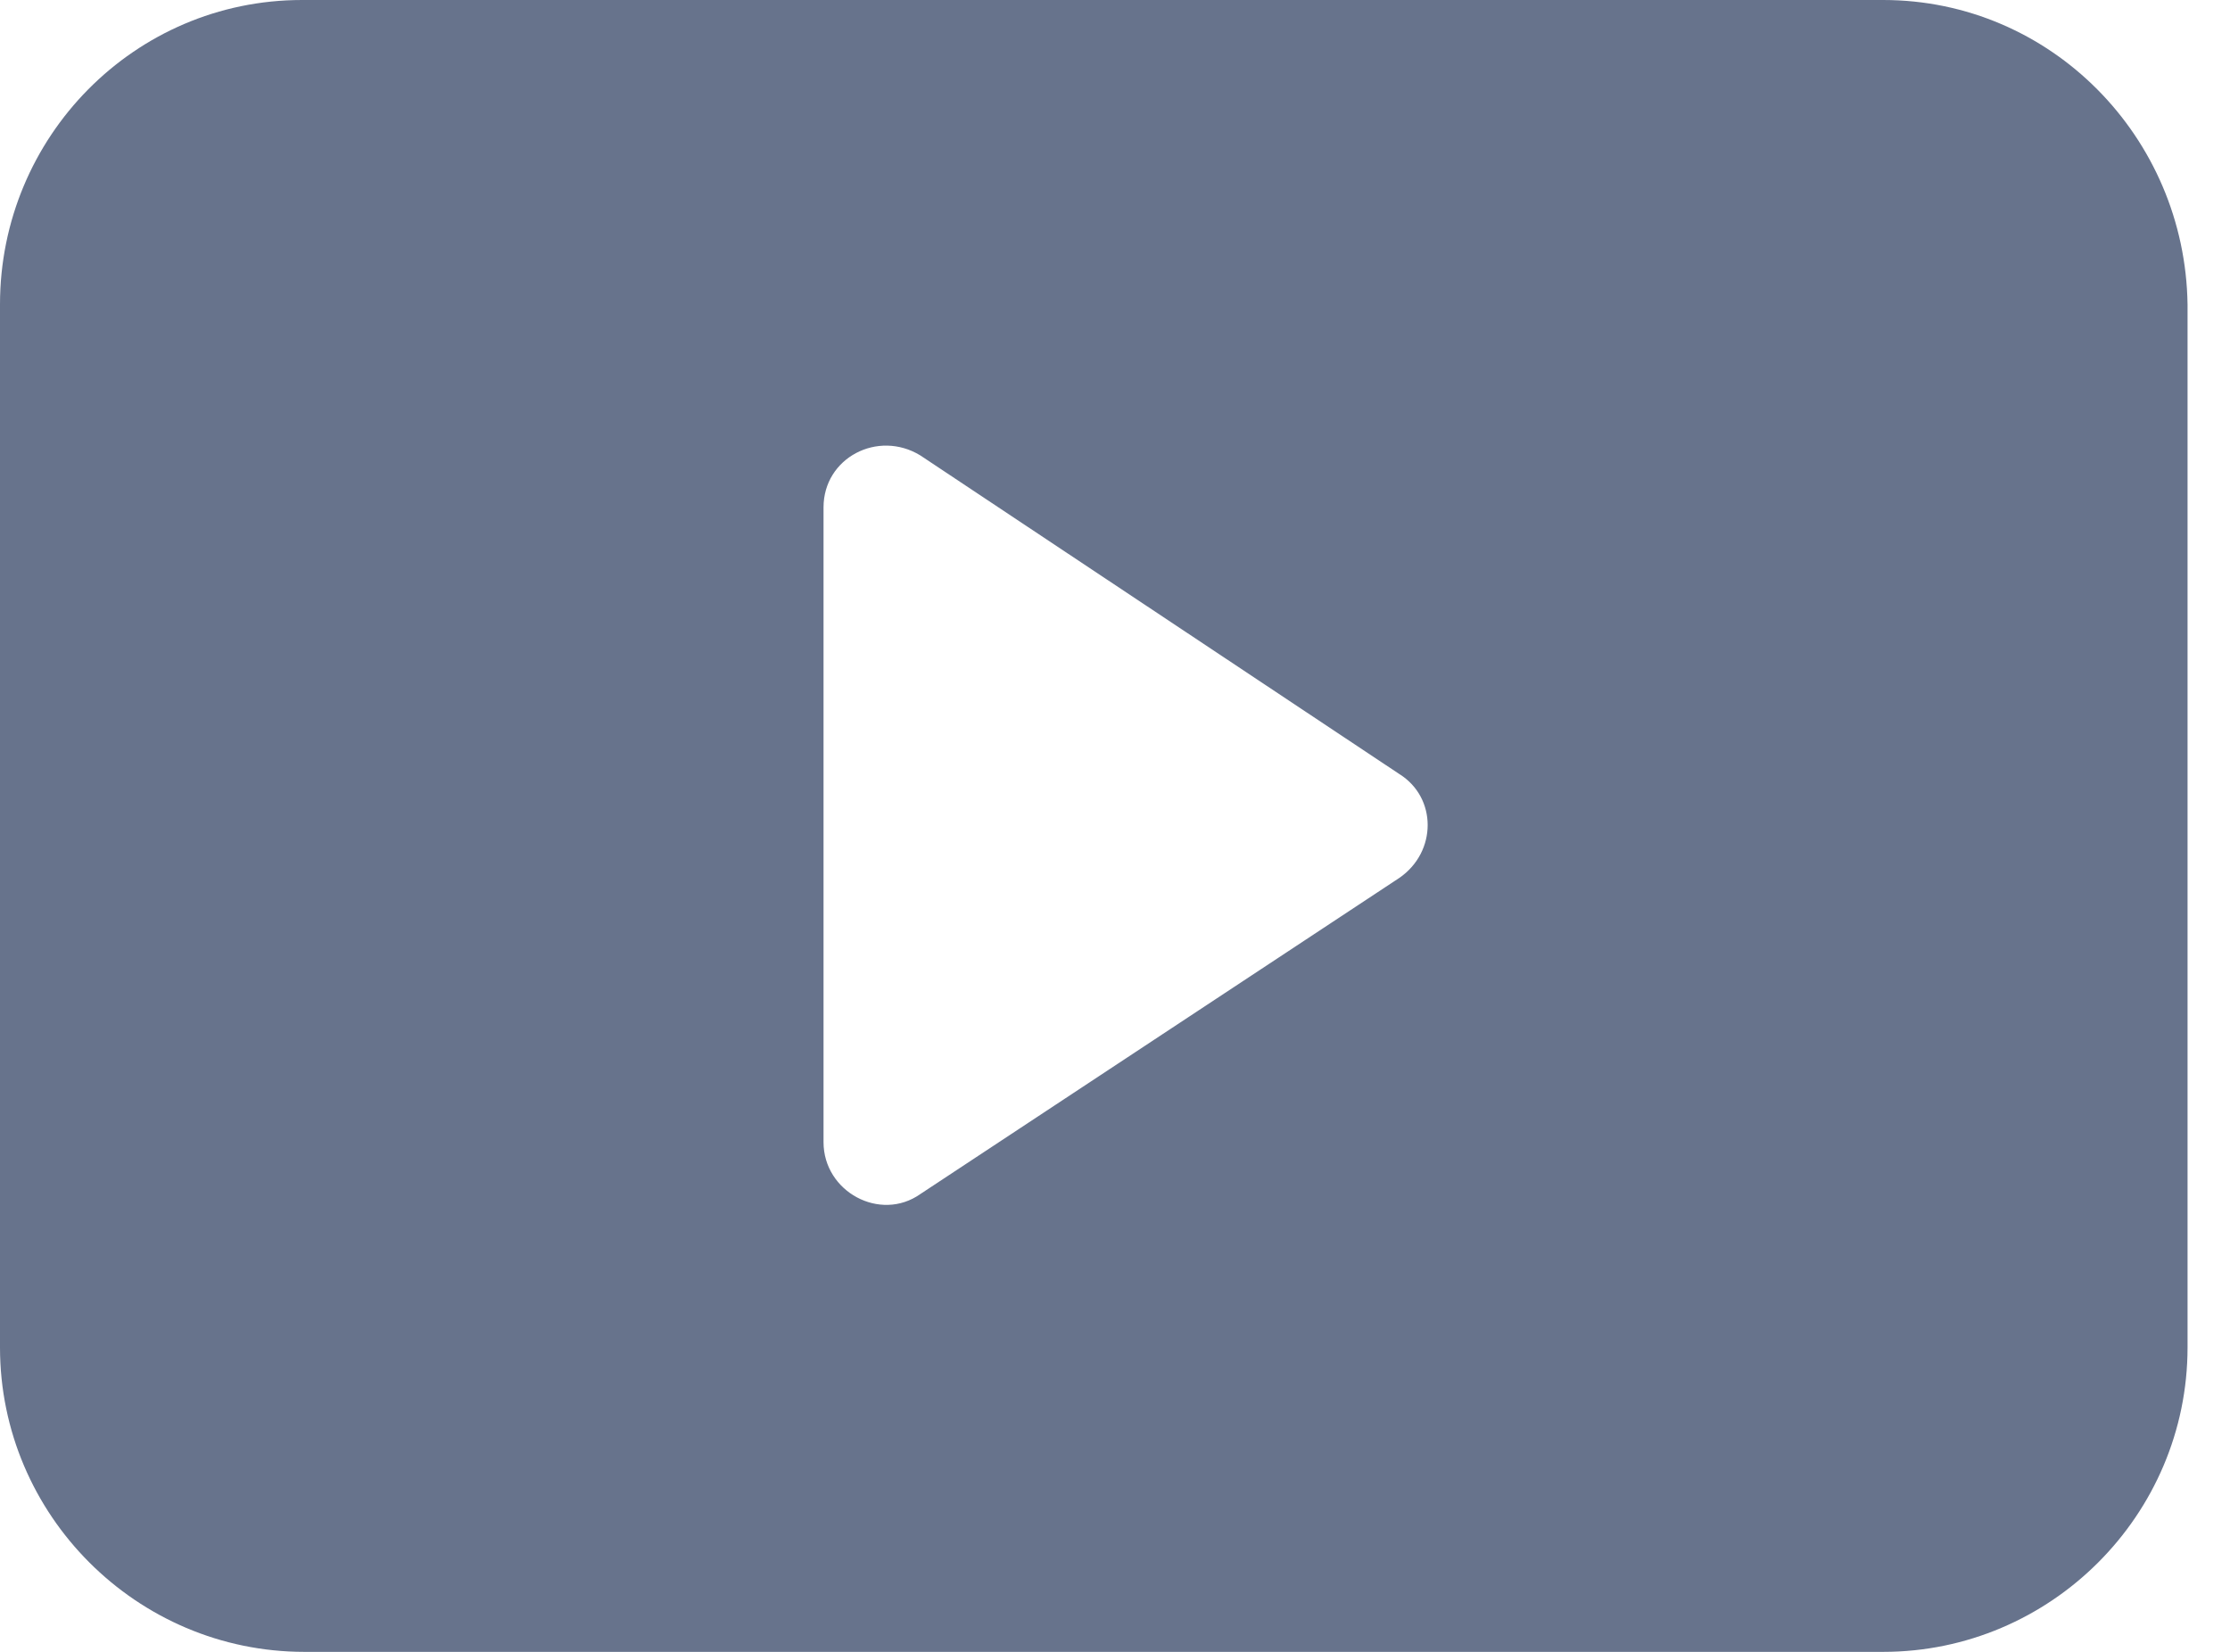 <svg width="27" height="20" viewBox="0 0 27 20" fill="none" xmlns="http://www.w3.org/2000/svg">
<path d="M22.8 0H3.657C1.629 0 0 1.657 0 3.686V16.314C0 18.343 1.657 20 3.686 20H22.8C24.829 20 26.486 18.343 26.486 16.314L26.486 3.686C26.457 1.657 24.829 0 22.8 0H22.8ZM16.943 10.629L11.143 14.457C10.657 14.8 9.971 14.429 9.971 13.829V6.143C9.971 5.543 10.629 5.2 11.143 5.514L16.943 9.372C17.4 9.657 17.4 10.314 16.943 10.629V10.629Z" fill="#67738C"/>
</svg>
